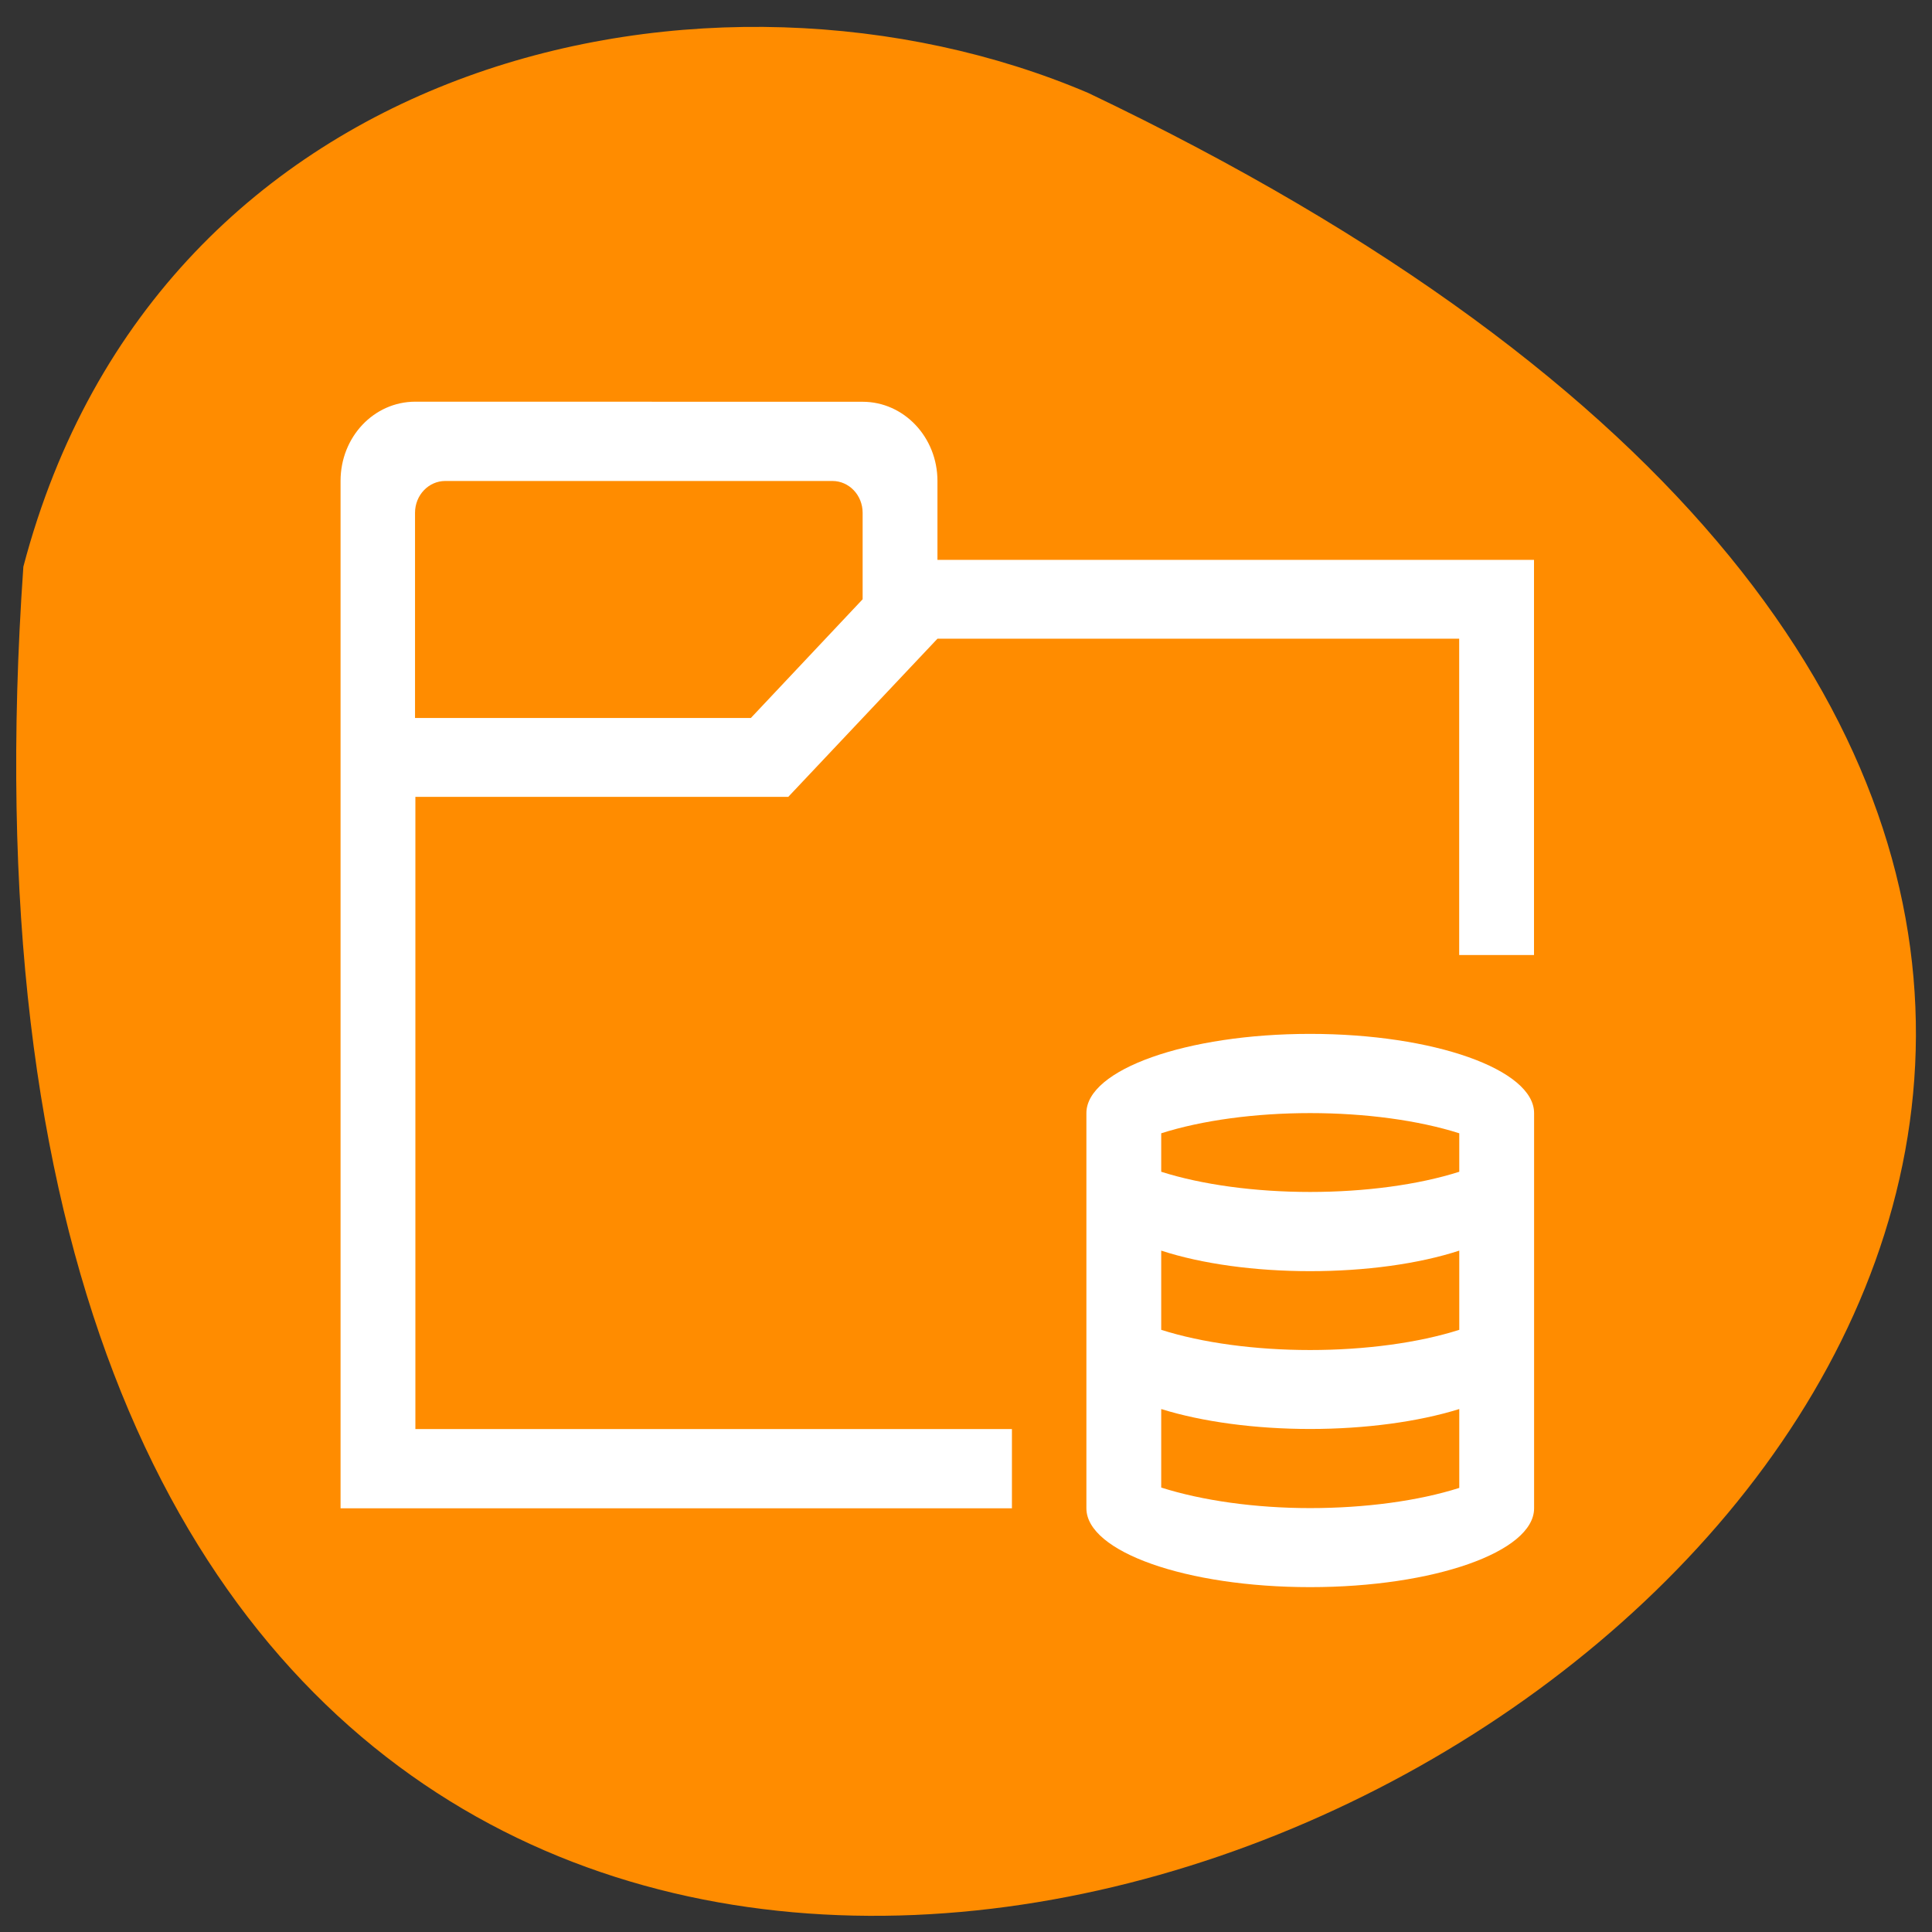 <svg xmlns="http://www.w3.org/2000/svg" viewBox="0 0 22 22"><rect x="0" y="0" width="22" height="22" fill="#333333" stroke="none"/><path d="m 0.266 6.453 c -2.164 30.934 39.68 7.75 12.125 -5.395 c -4.246 -1.809 -10.578 -0.484 -12.125 5.395" style="fill:#ff8c00"/><g style="fill:#fff"><path d="m 4.73 4.574 c -0.473 0 -0.852 0.402 -0.852 0.902 v 11.699 h 7.645 v -0.902 h -6.793 v -7.199 h 4.246 l 1.699 -1.801 h 5.941 v 3.602 h 0.852 v -4.5 h -6.793 v -0.898 c 0 -0.5 -0.383 -0.902 -0.852 -0.902 m -4.754 0.902 h 4.41 c 0.188 0 0.344 0.16 0.344 0.363 v 0.984 l -1.273 1.352 h -3.824 v -2.336 c 0 -0.203 0.156 -0.363 0.344 -0.363"/><path d="m 14.918 11.773 c -1.406 0 -2.547 0.406 -2.547 0.902 v 4.5 c 0 0.496 1.141 0.898 2.547 0.898 c 1.41 0 2.551 -0.402 2.551 -0.898 v -4.5 c 0 -0.496 -1.141 -0.902 -2.551 -0.902 m 0 0.902 c 0.629 0 1.234 0.082 1.699 0.23 v 0.438 c -0.465 0.148 -1.07 0.23 -1.699 0.23 c -0.625 0 -1.23 -0.082 -1.695 -0.23 v -0.438 c 0.465 -0.148 1.07 -0.23 1.695 -0.23 m -1.695 1.566 c 0.465 0.152 1.07 0.234 1.695 0.234 c 0.629 0 1.234 -0.082 1.699 -0.234 v 0.902 c -0.465 0.148 -1.07 0.23 -1.699 0.23 c -0.625 0 -1.23 -0.082 -1.695 -0.23 m 0 0.902 c 0.465 0.145 1.07 0.227 1.695 0.227 c 0.629 0 1.234 -0.082 1.699 -0.227 v 0.898 c -0.465 0.148 -1.07 0.23 -1.699 0.23 c -0.625 0 -1.23 -0.086 -1.695 -0.234"/></g></svg>
